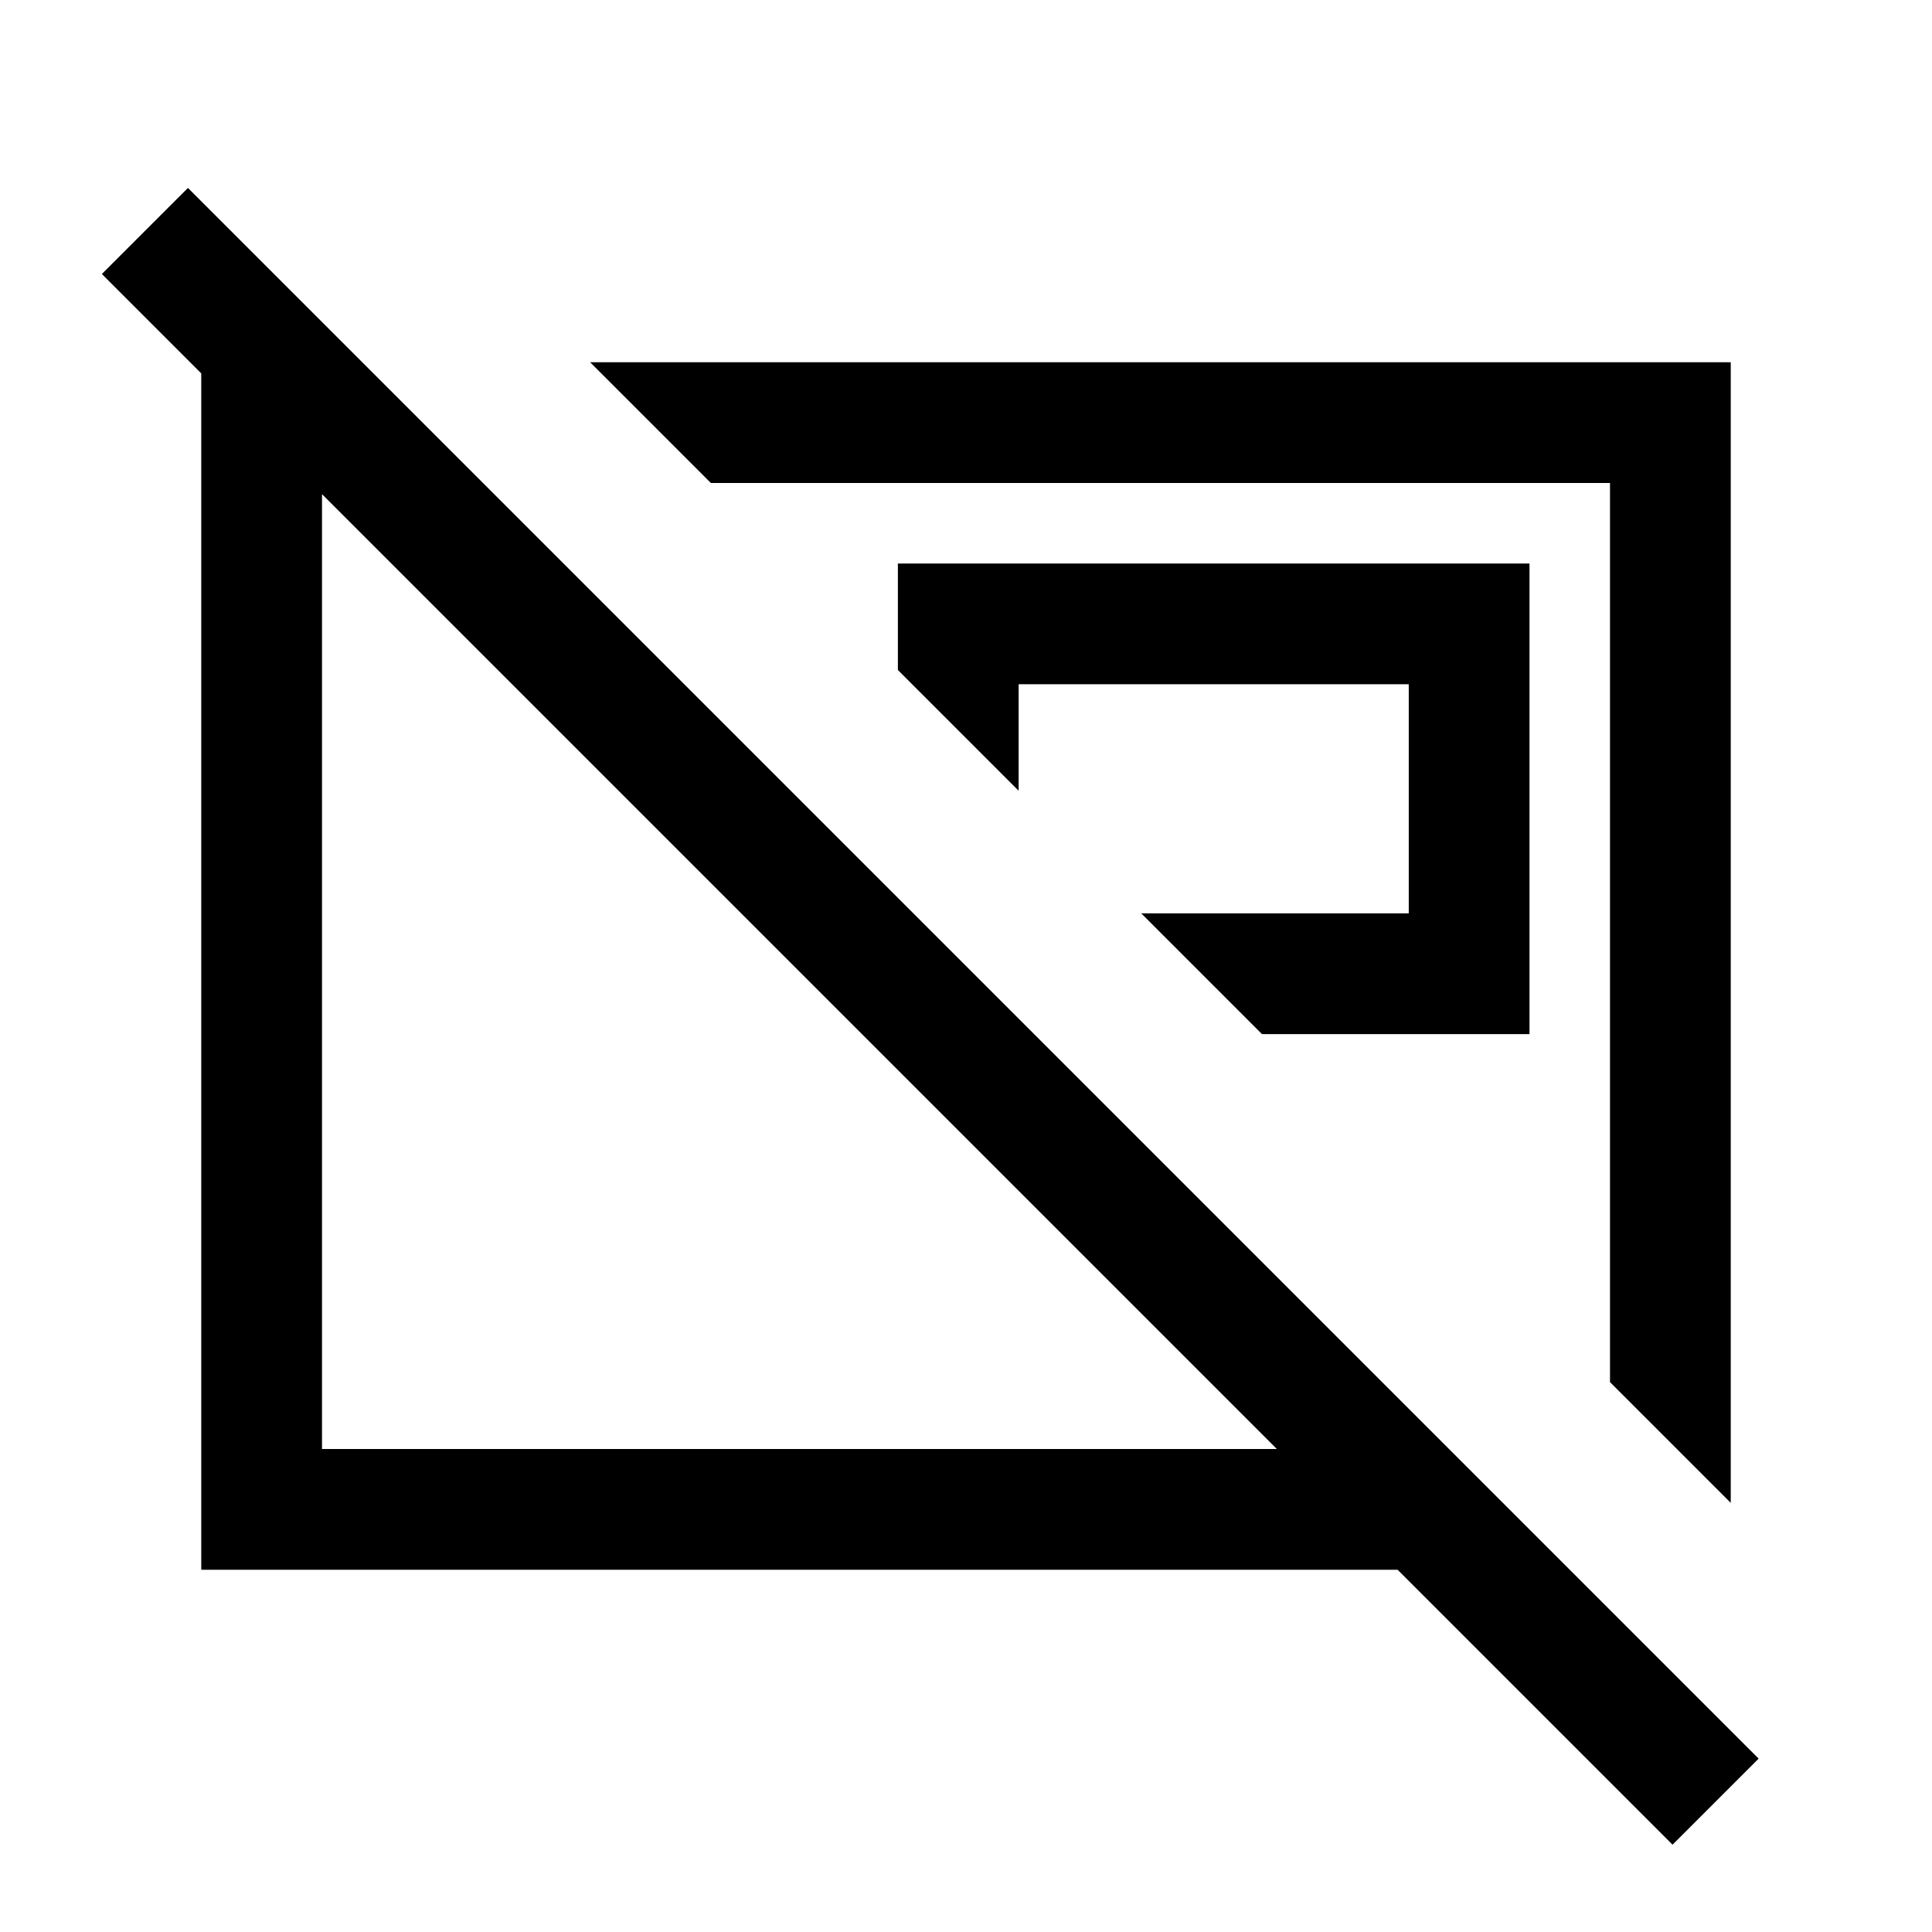<svg xmlns="http://www.w3.org/2000/svg" height="24" viewBox="0 -960 960 960" width="24"><path d="M627.076-446.154H760V-680H446.154v52.924l59.999 59.998v-52.923h193.848v113.848H567.078l59.998 59.999ZM800-273.231V-720H353.231l-59.999-59.999h566.767v566.767L800-273.231ZM397.232-469.539Zm179.383-27.076Zm254.463 453.23L694.462-180.002H100.001v-599.998h80L240-720h-80v480h474.464L50.617-823.846l42.768-42.769L873.846-86.154l-42.768 42.768Z"/></svg>